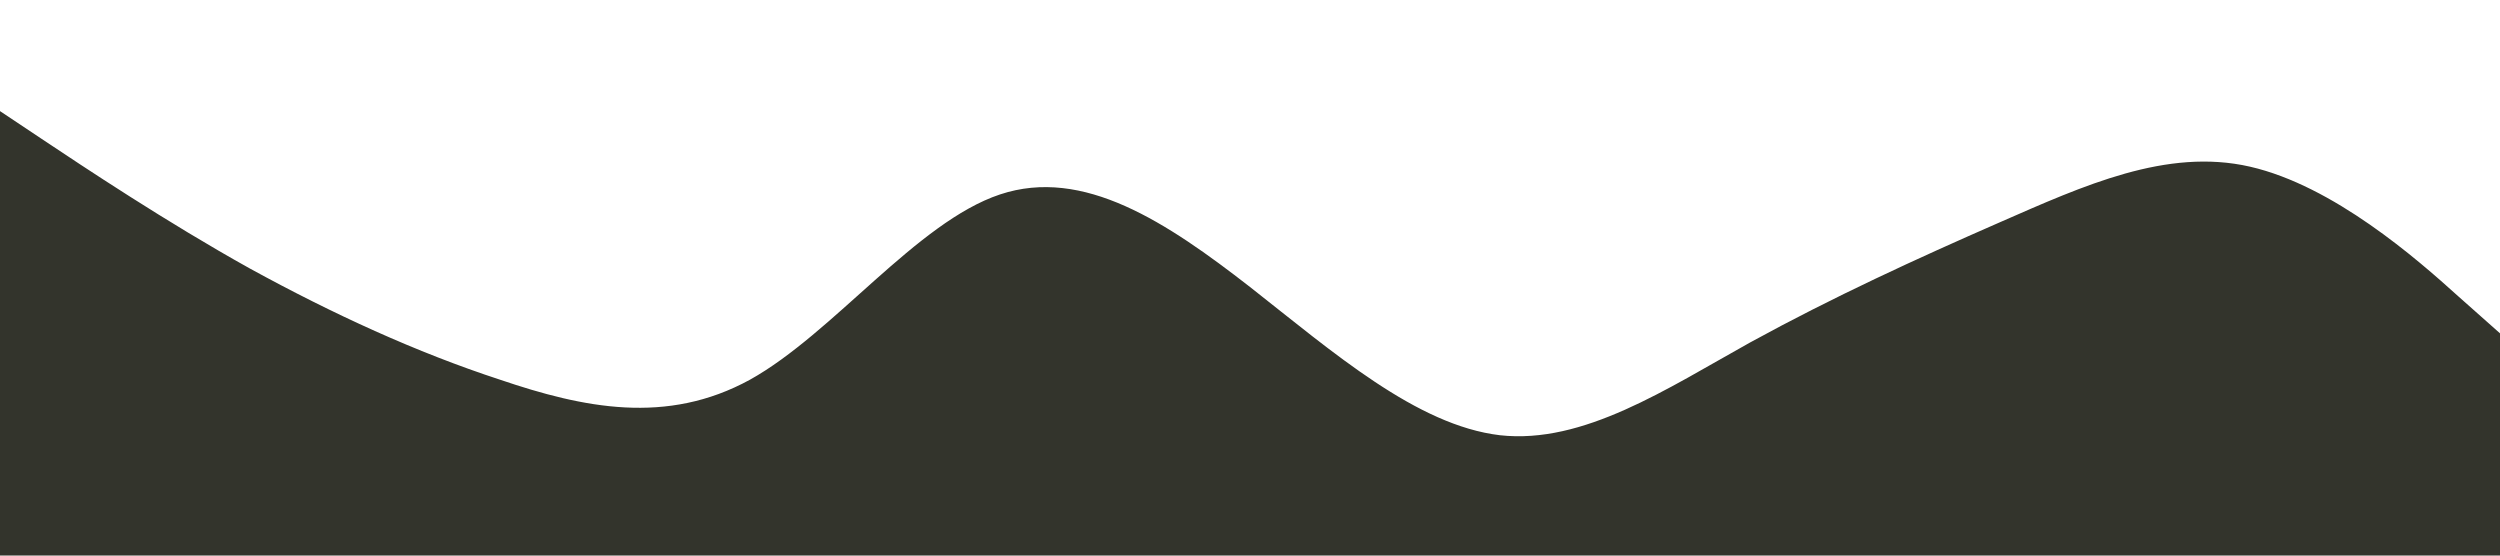 <?xml version="1.0" standalone="no"?><svg xmlns="http://www.w3.org/2000/svg" viewBox="0 0 1440 320"><path fill="#33342c" fill-opacity="1" d="M0,64L24,80C48,96,96,128,144,154.7C192,181,240,203,288,218.7C336,235,384,245,432,218.7C480,192,528,128,576,112C624,96,672,128,720,165.3C768,203,816,245,864,250.7C912,256,960,224,1008,197.3C1056,171,1104,149,1152,128C1200,107,1248,85,1296,96C1344,107,1392,149,1416,170.7L1440,192L1440,320L1416,320C1392,320,1344,320,1296,320C1248,320,1200,320,1152,320C1104,320,1056,320,1008,320C960,320,912,320,864,320C816,320,768,320,720,320C672,320,624,320,576,320C528,320,480,320,432,320C384,320,336,320,288,320C240,320,192,320,144,320C96,320,48,320,24,320L0,320Z"></path></svg>